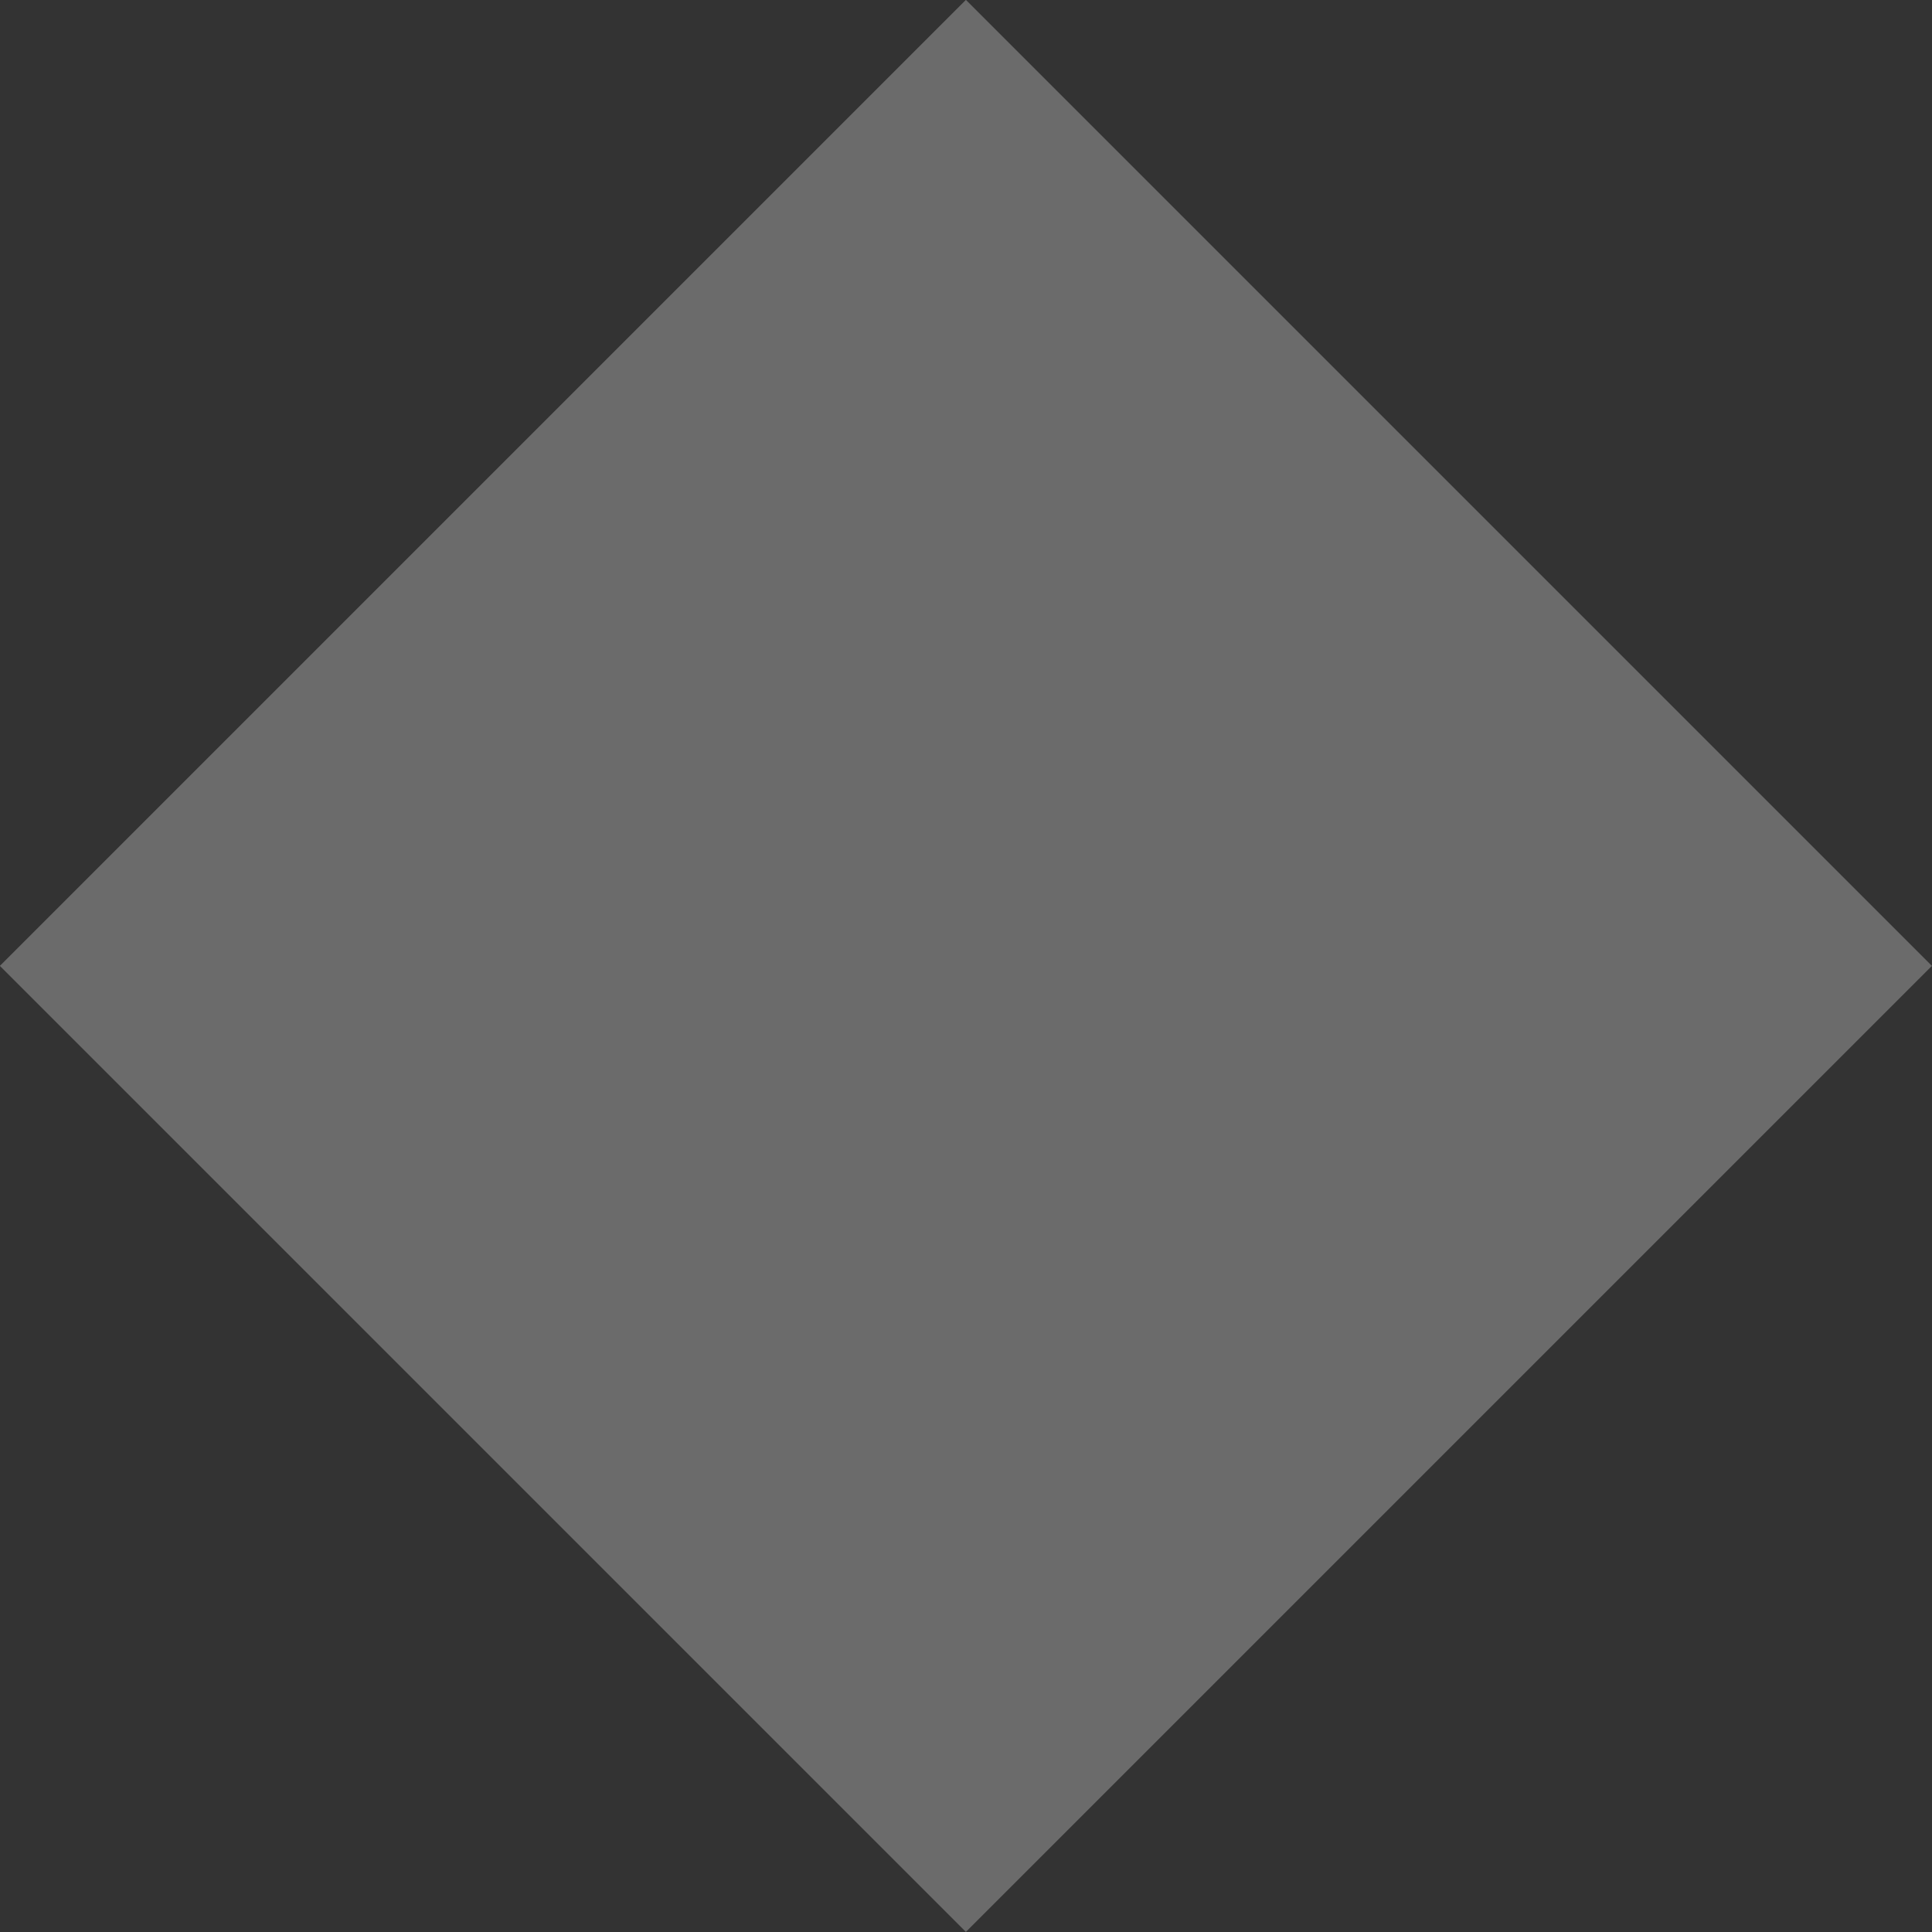 <svg xmlns="http://www.w3.org/2000/svg" viewBox="0 0 170.1 170.1" enable-background="new 0 0 170.1 170.1"><rect x="0" y="0" width="170.1" height="170.1" fill="#333333" stroke="none"/><path transform="matrix(.707-.707.707.707-35.22 85.04)" fill="rgba(236, 236, 236, 0.3)" d="m24.9 24.9h120.3v120.3h-120.3z"/></svg>